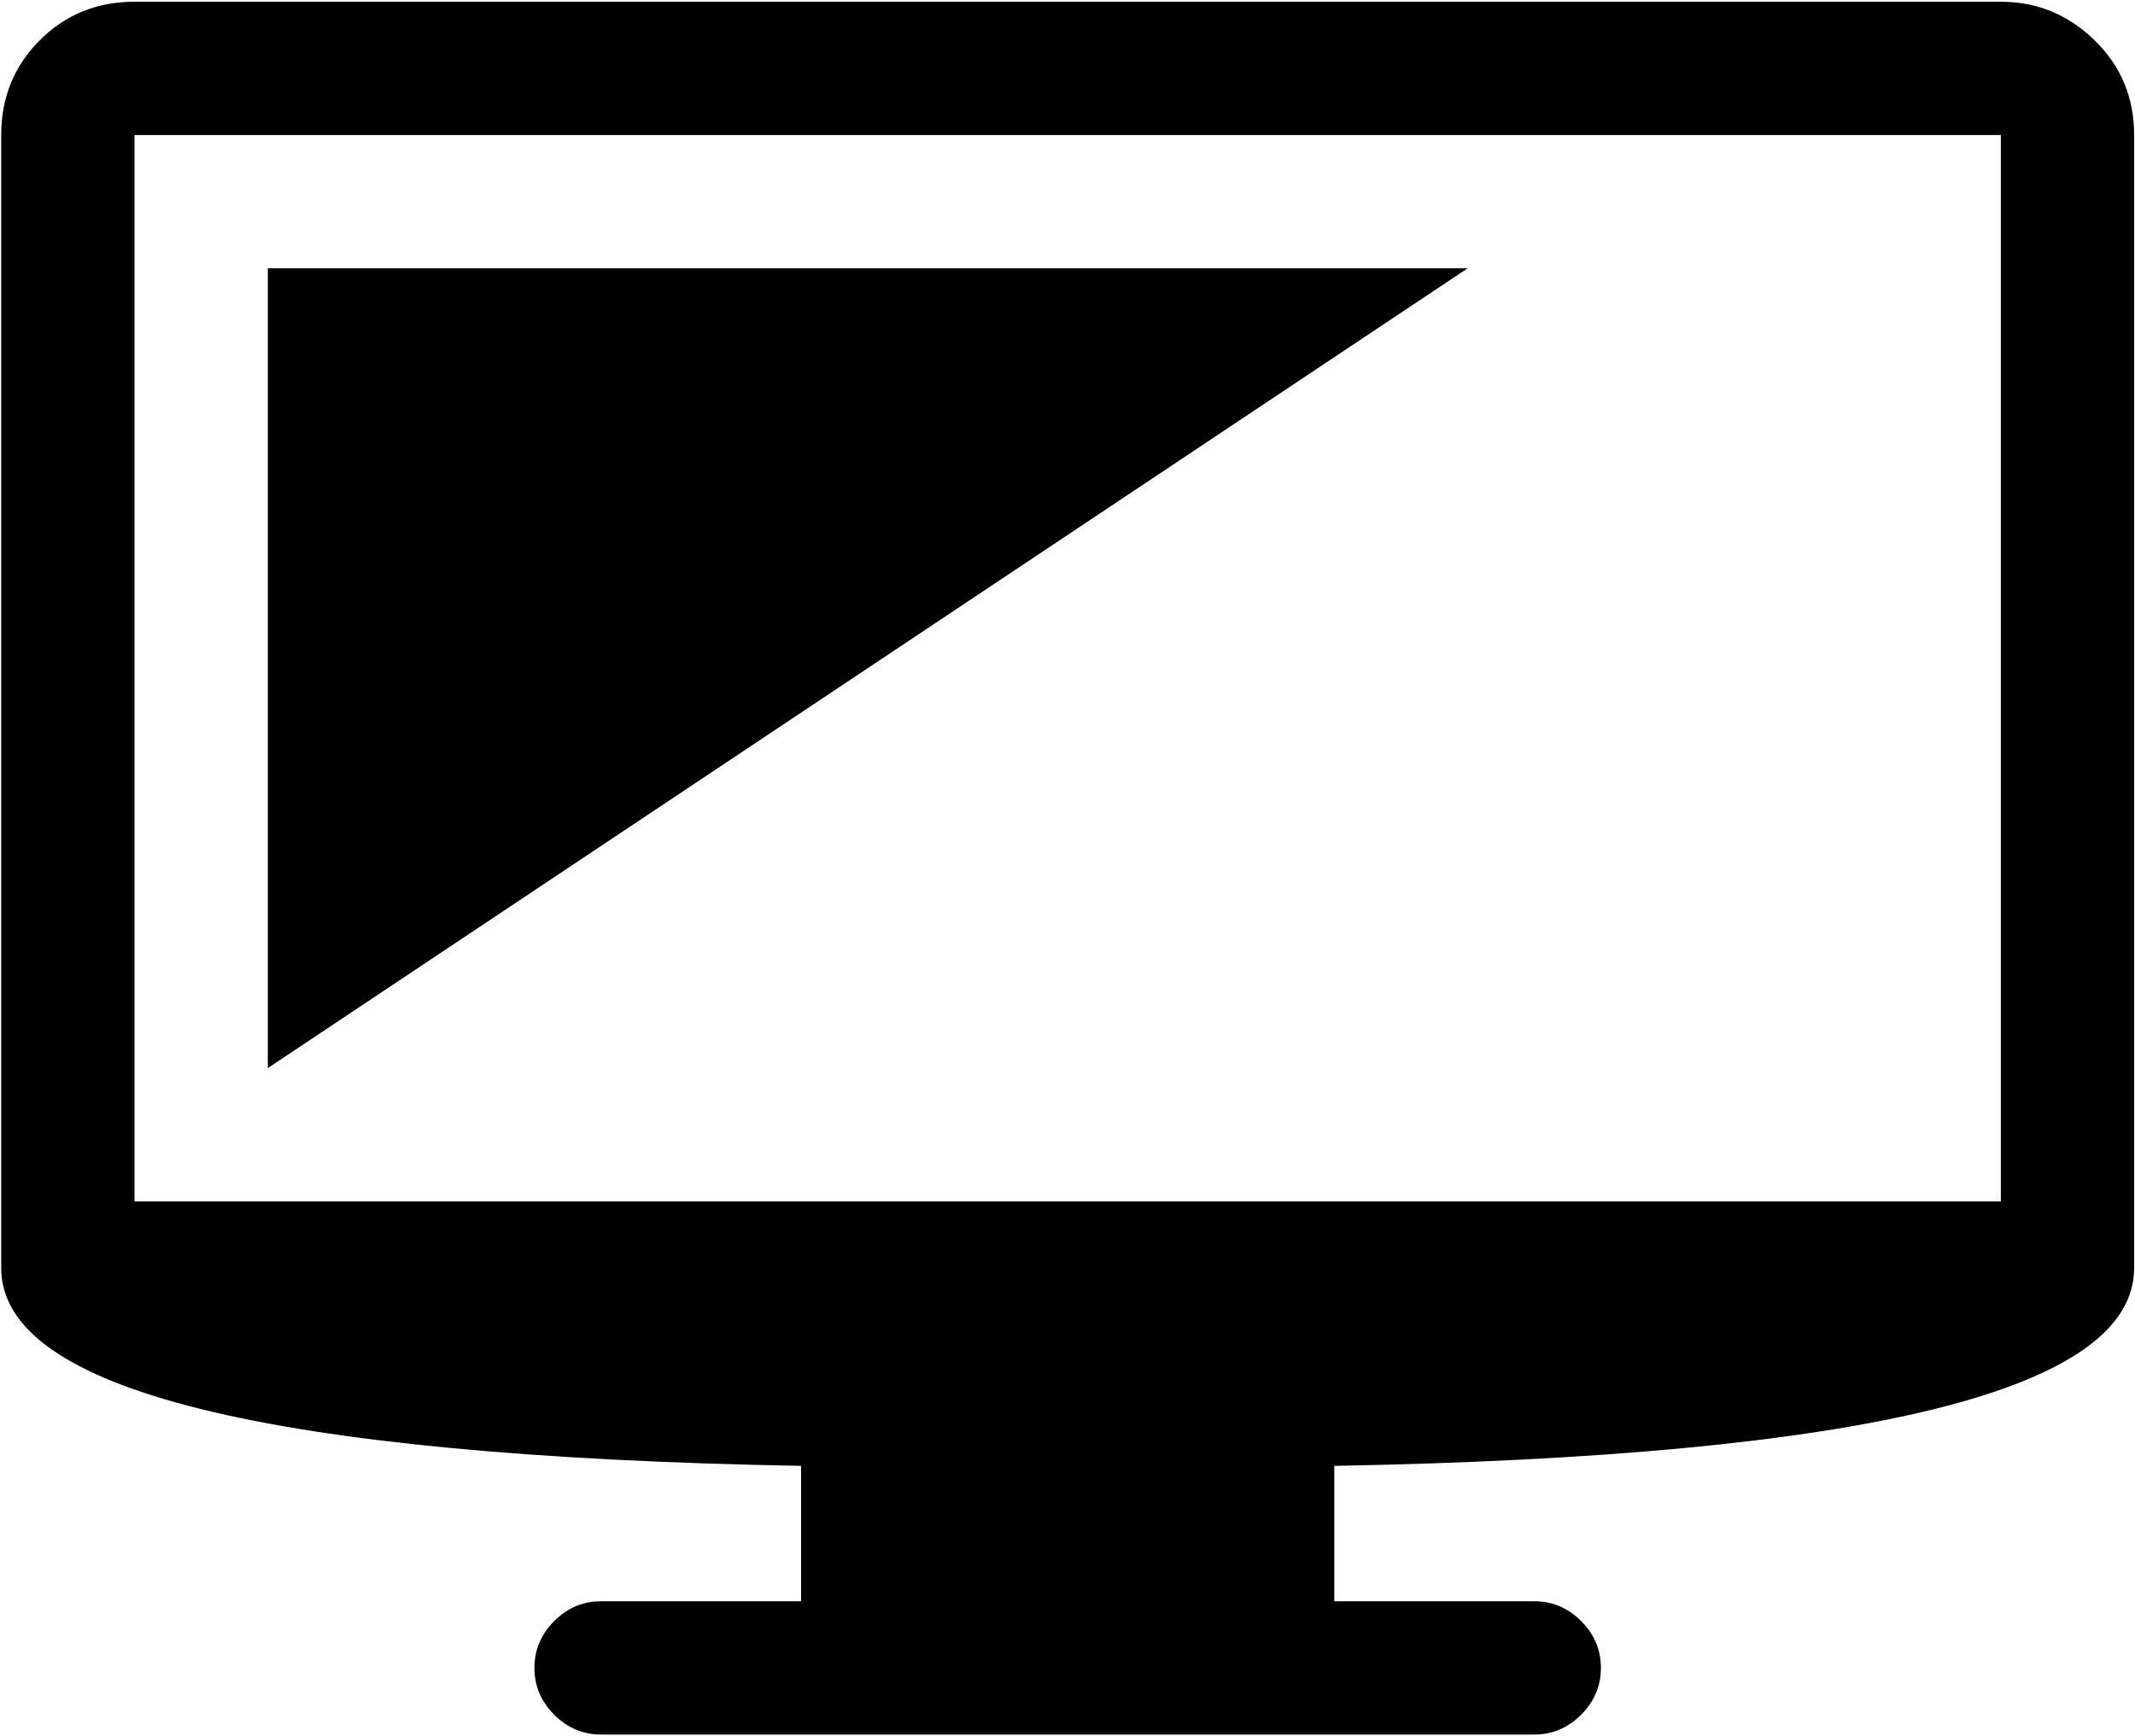 <svg xmlns="http://www.w3.org/2000/svg" width="3em" height="2.44em" viewBox="0 0 1025 832"><path fill="currentColor" d="M640.585 703v65h96q13 0 22.5 9.5t9.5 22.5t-9.5 22.5t-22.5 9.5h-448q-13 0-22.5-9.5t-9.5-22.5t9.5-22.5t22.5-9.5h96v-65q-384-7-384-95V64q0-27 18.5-45.5T64.585 0h896q26 0 45 18.5t19 45.5v544q0 88-384 95m320-639h-896v512h896zm-832 448V128h576z"/></svg>